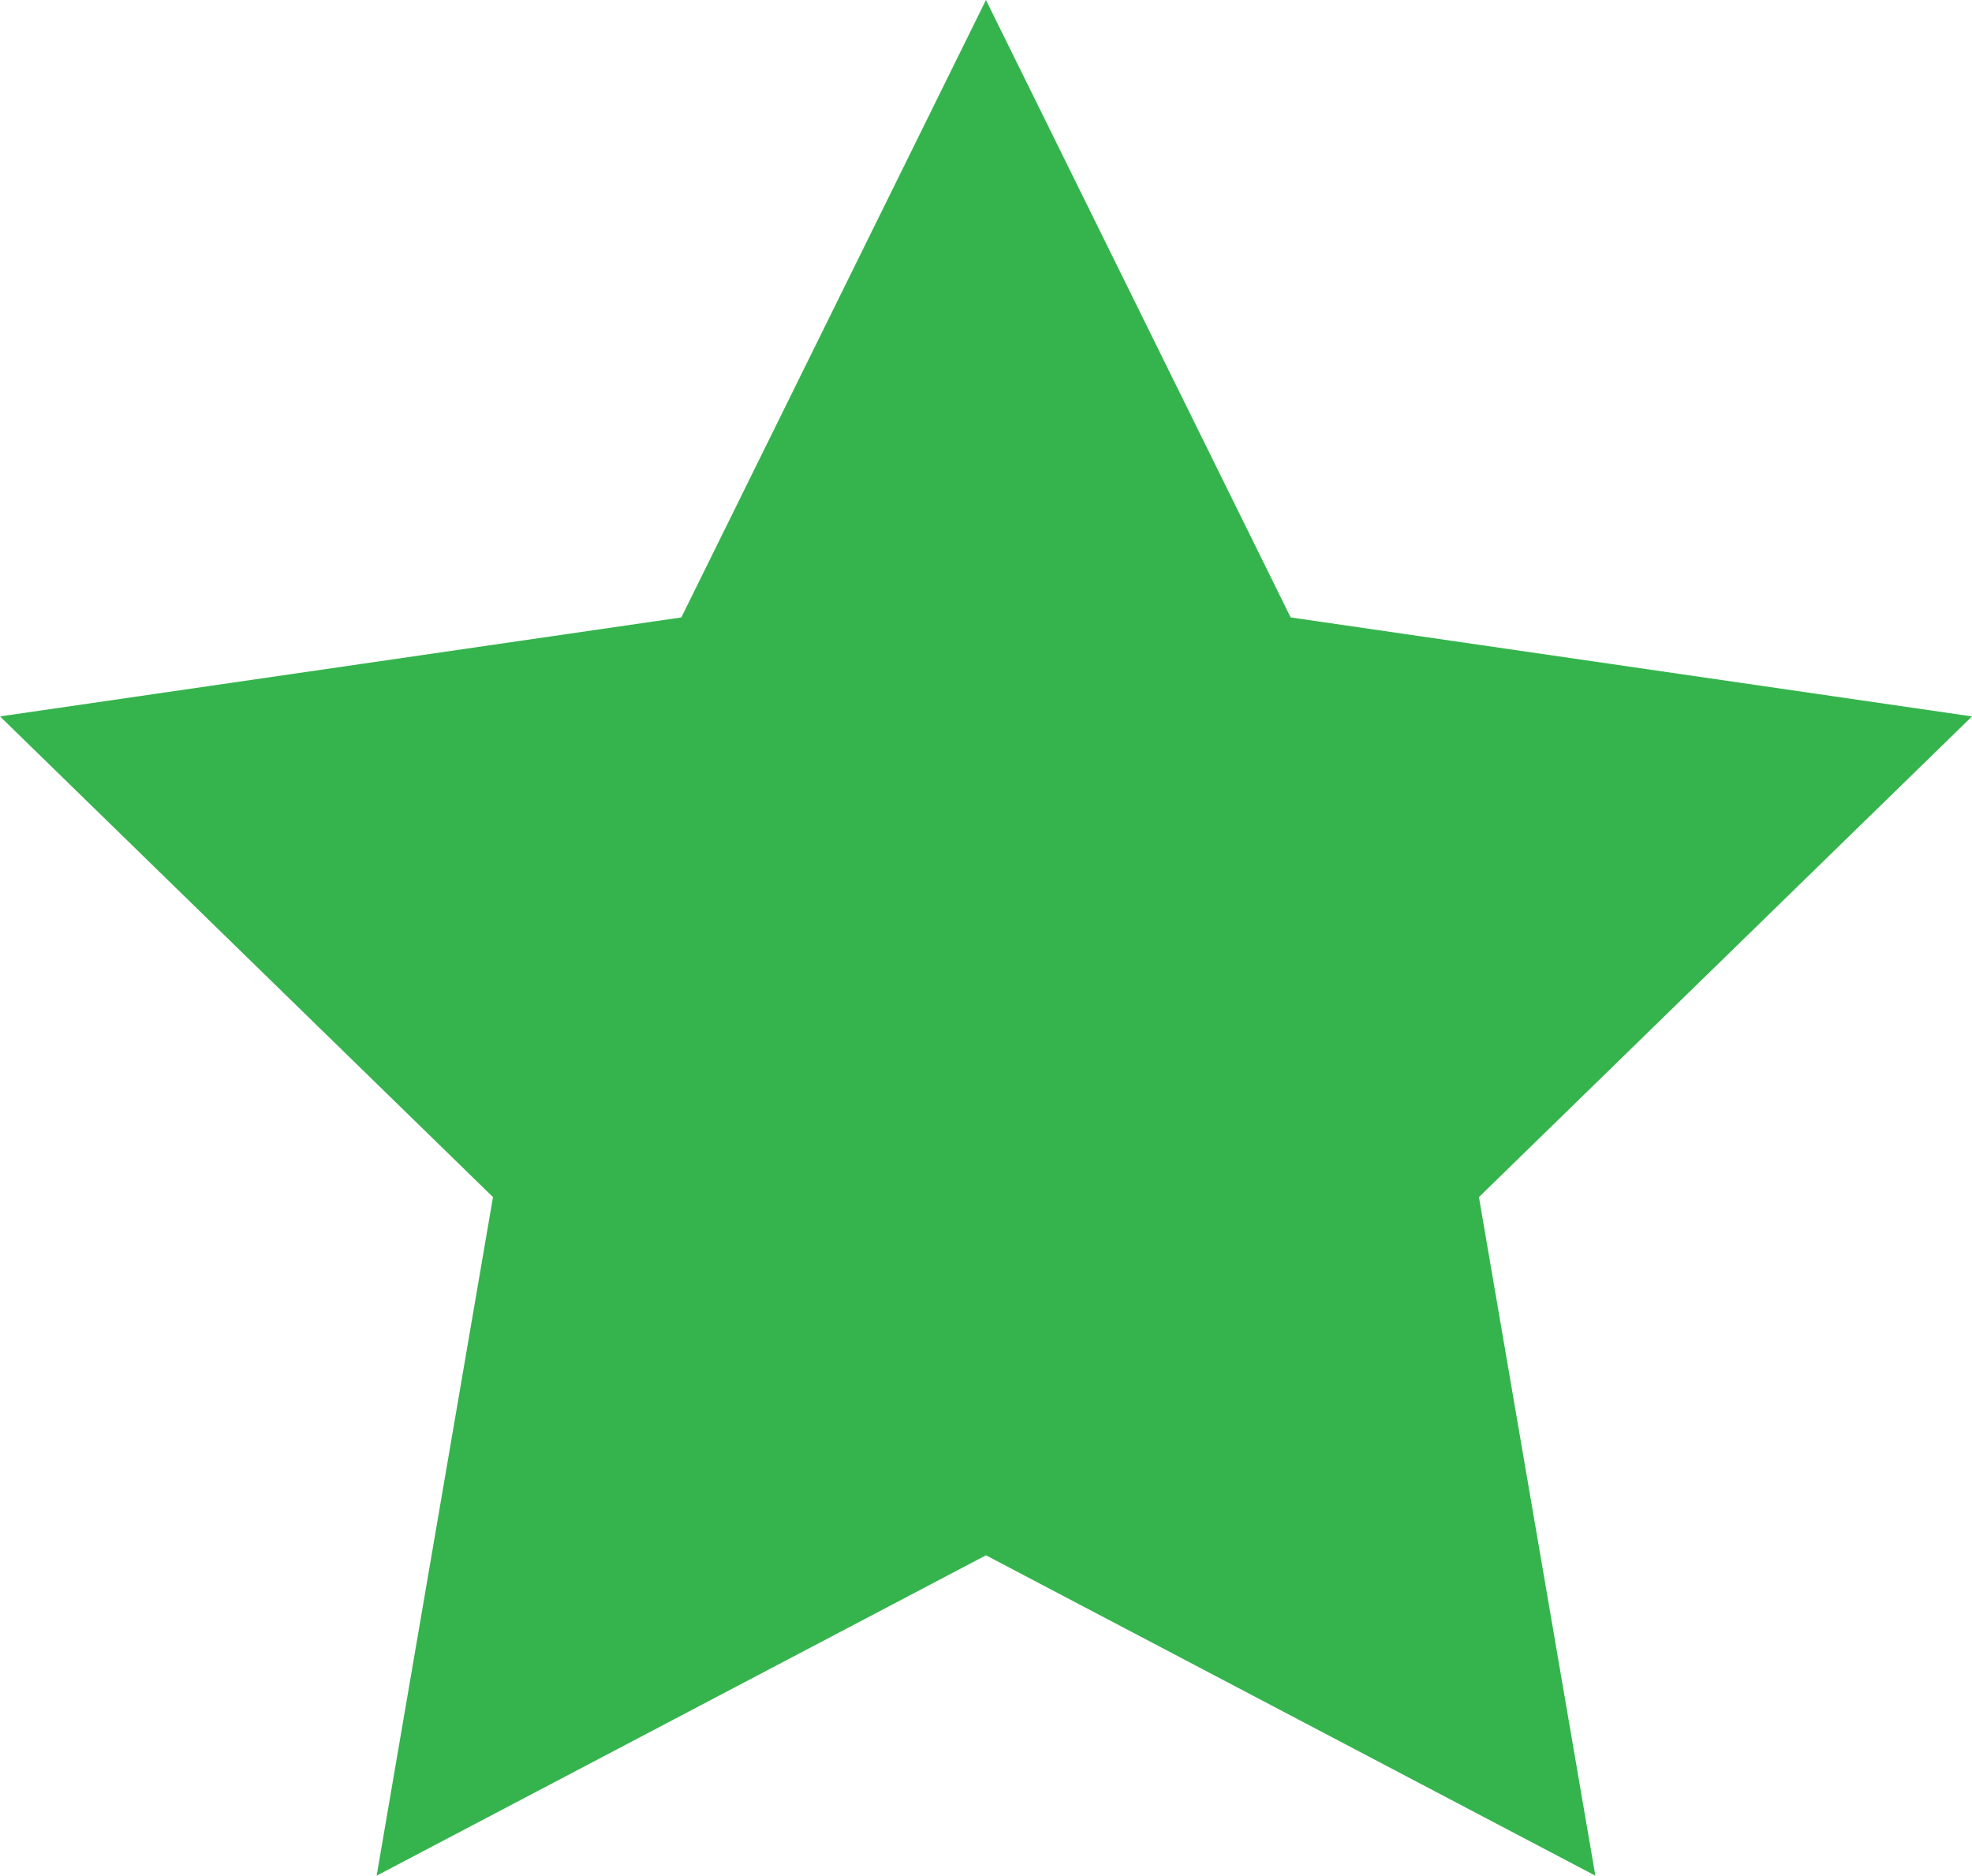 <svg id="Layer_1" data-name="Layer 1" xmlns="http://www.w3.org/2000/svg" viewBox="0 0 228.33 217.15"><defs><style>.cls-1{fill:#35b44d;}</style></defs><polygon class="cls-1" points="114.16 0 149.44 71.48 228.33 82.94 171.24 138.59 184.72 217.15 114.16 180.06 43.61 217.15 57.08 138.59 0 82.94 78.89 71.48 114.16 0"/></svg>